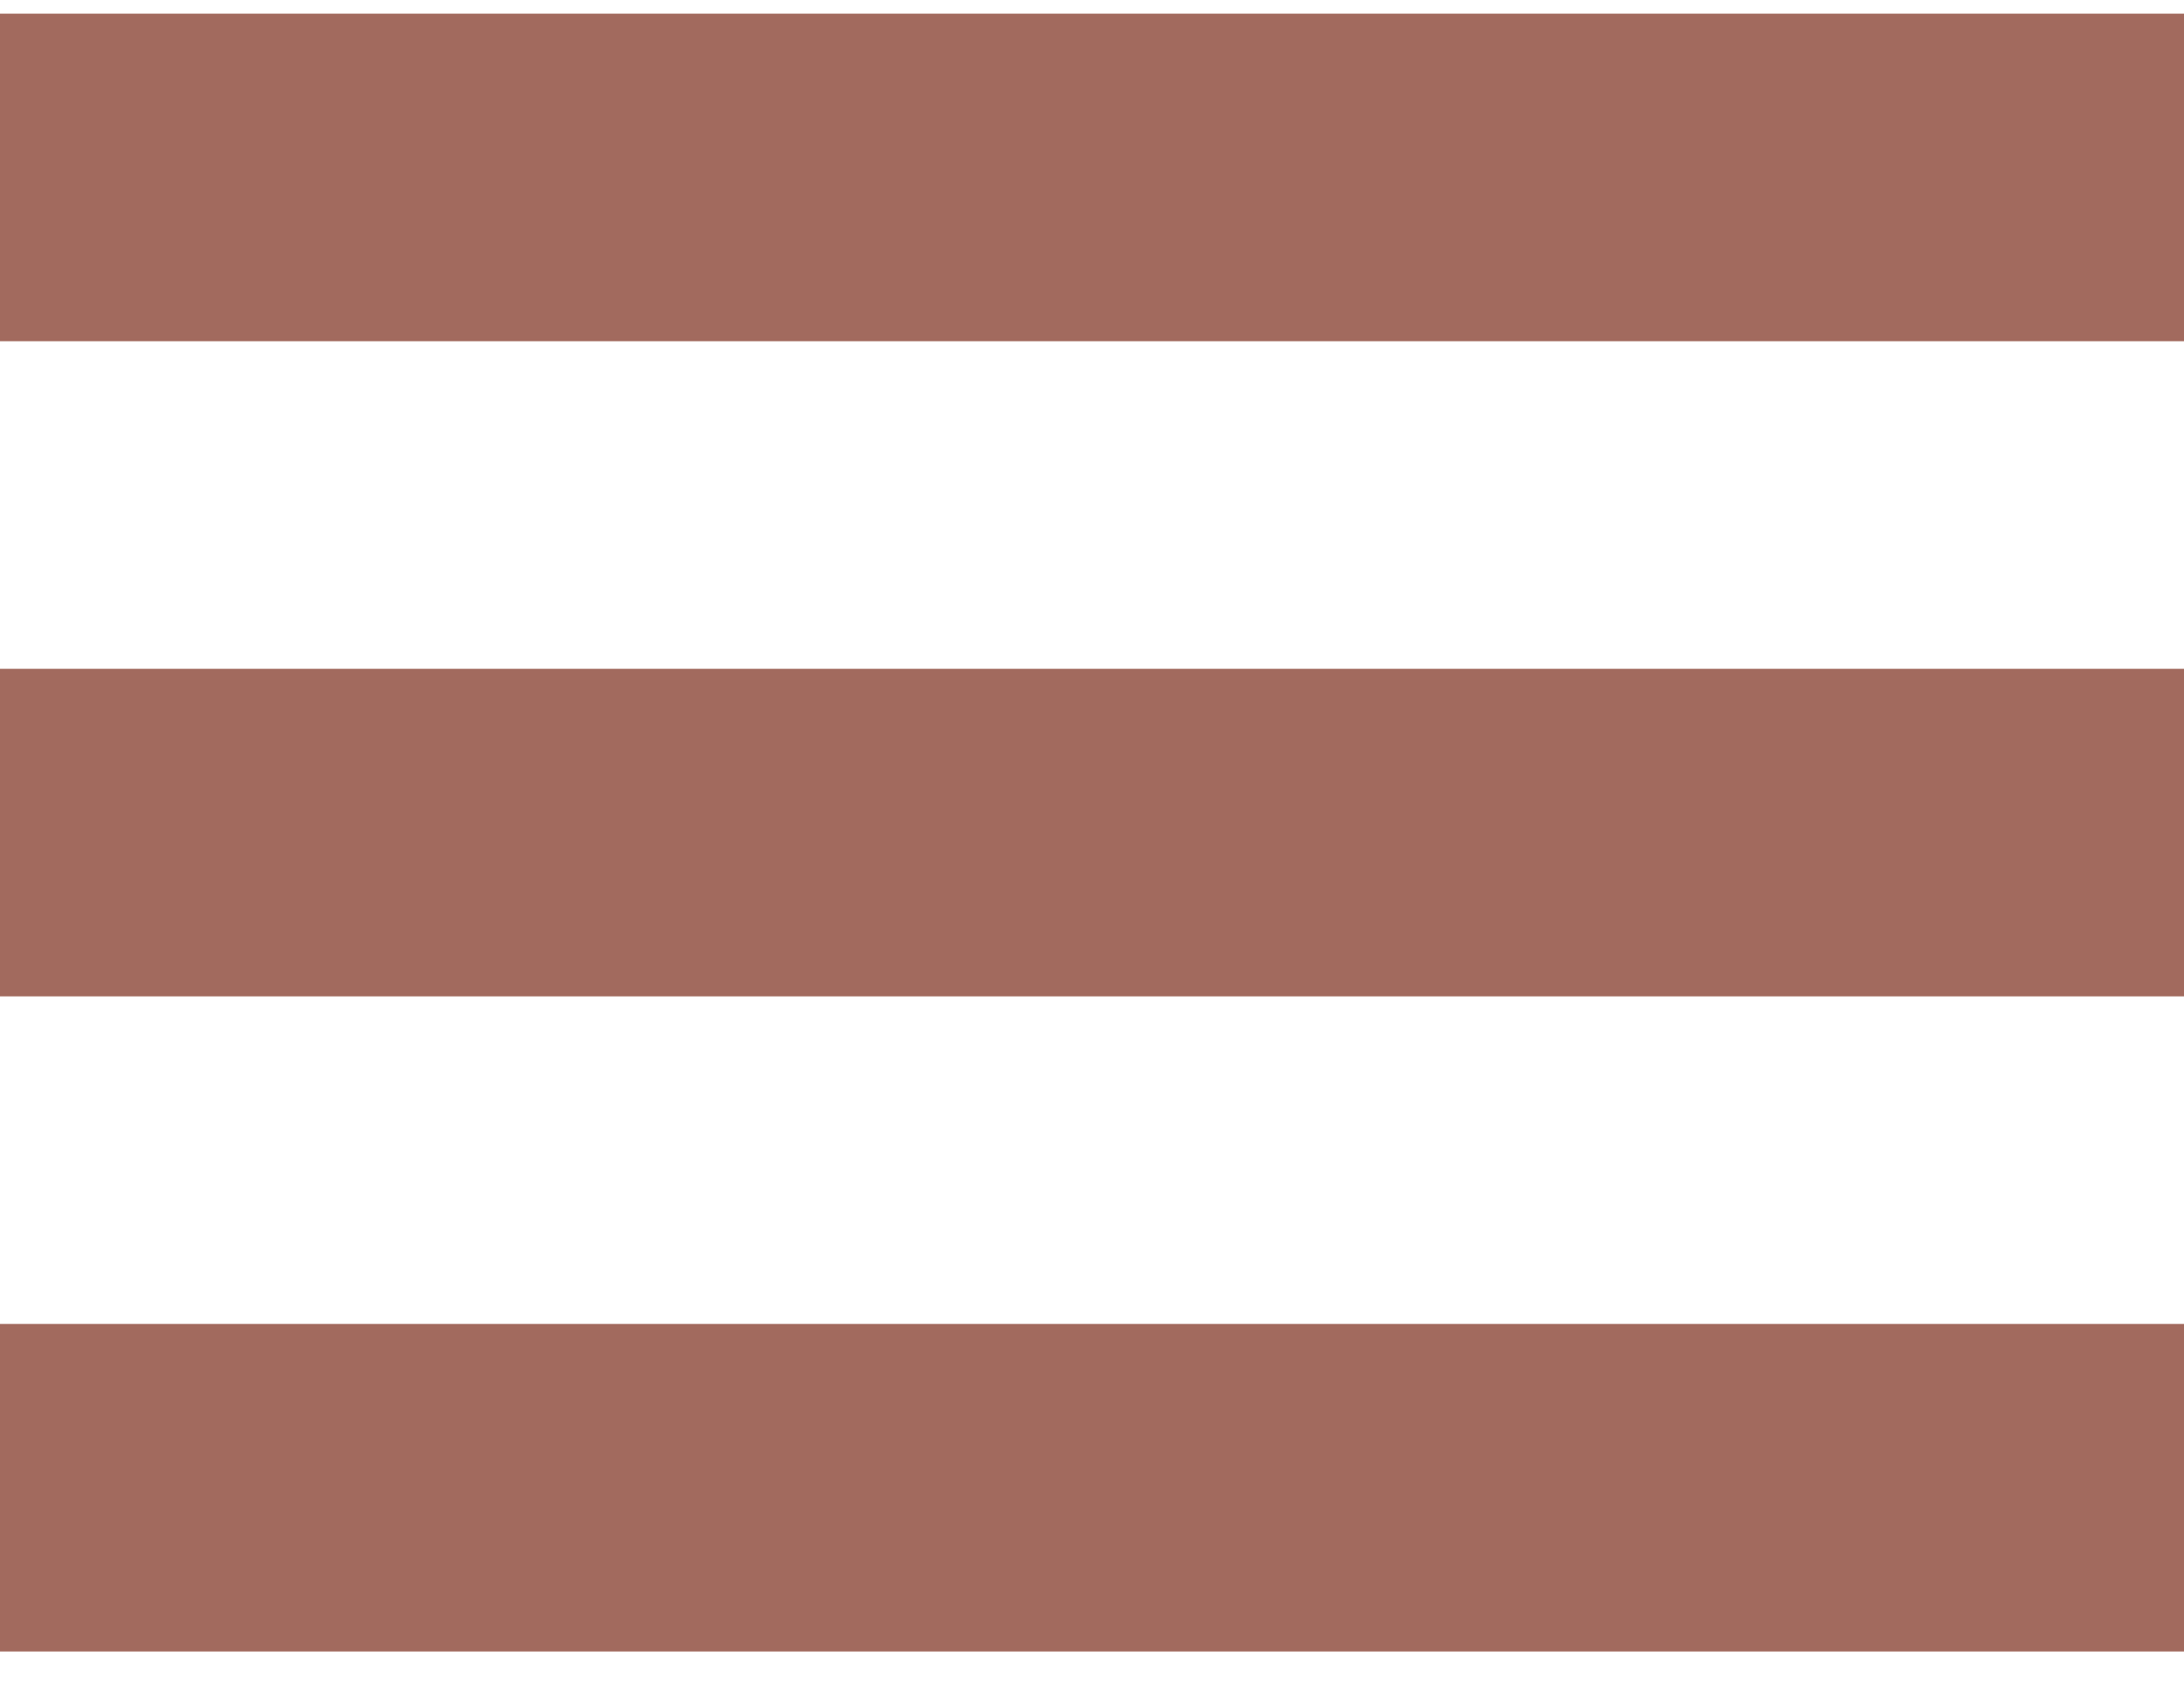 <svg width="32" height="25" viewBox="0 0 32 25" fill="none" xmlns="http://www.w3.org/2000/svg">
<path id="Vector" d="M32 5V0.2H0V5H32ZM32 14.6V9.8H0V14.6H32ZM32 24.2V19.4H0V24.2H32Z" fill="#A26A5E"/>
</svg>
